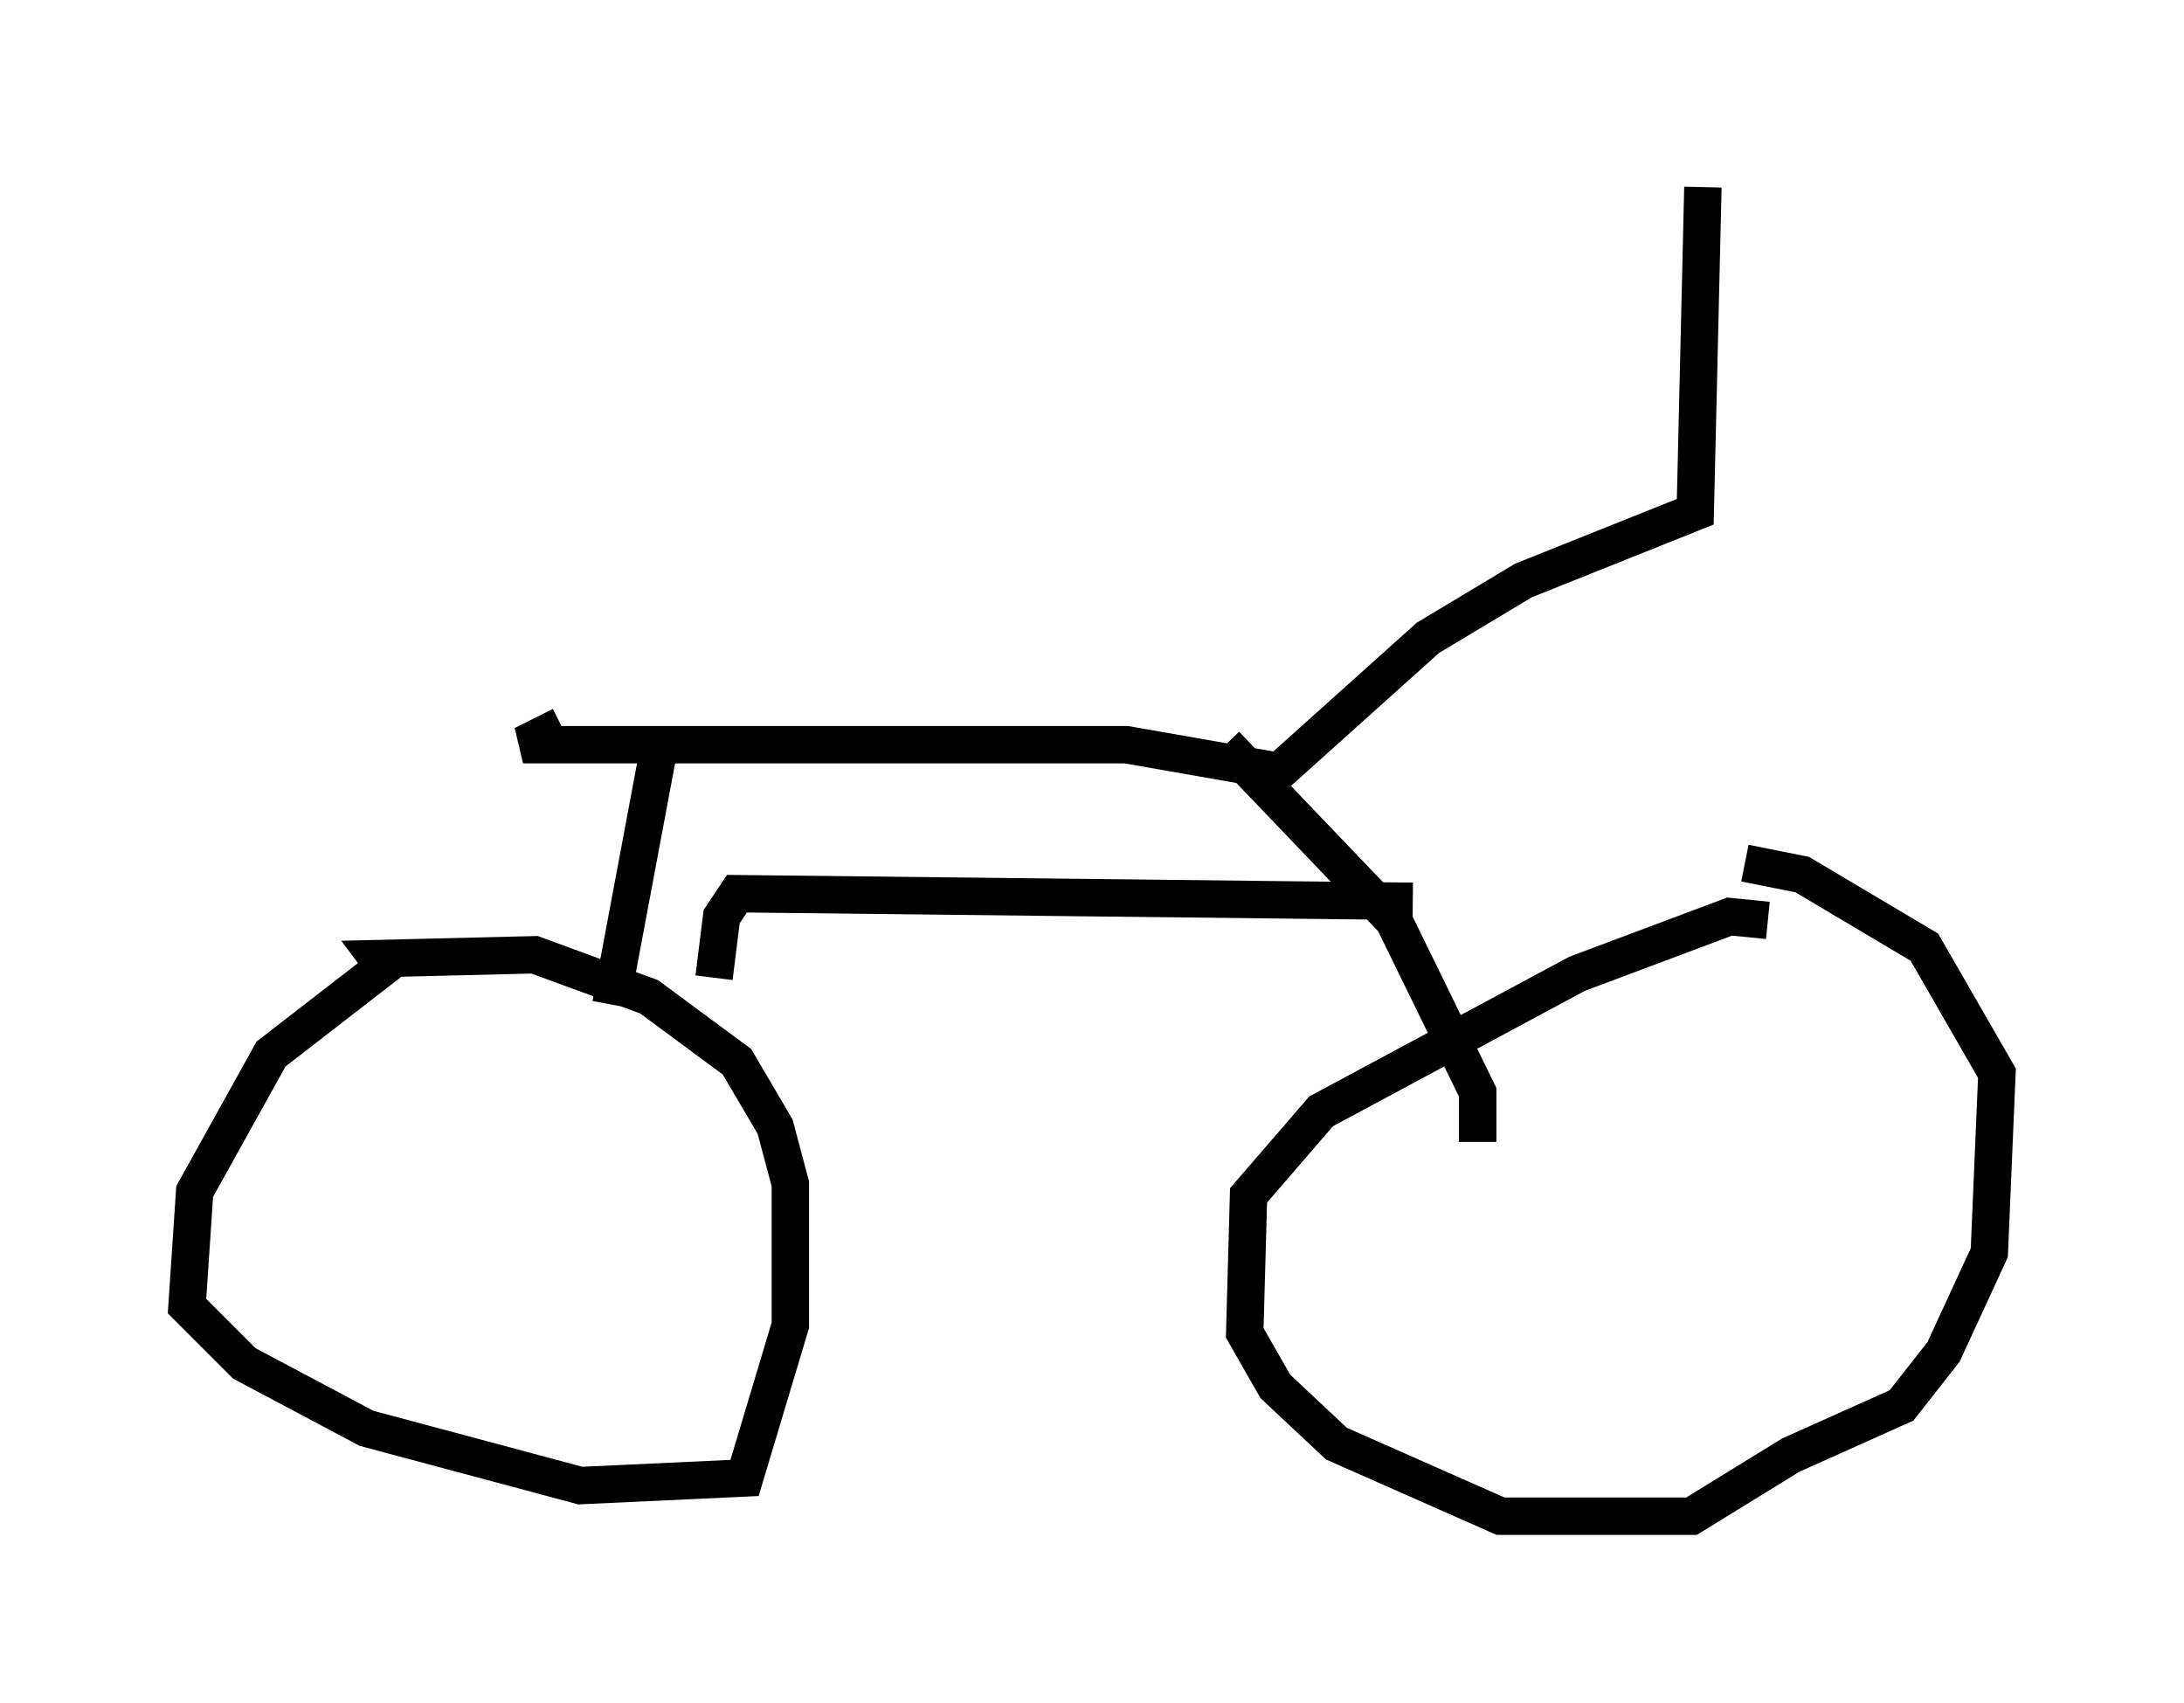 <?xml version="1.0" encoding="utf-8" ?>
<svg baseProfile="full" height="45.525" version="1.1" width="58.388" xmlns="http://www.w3.org/2000/svg" xmlns:ev="http://www.w3.org/2001/xml-events" xmlns:xlink="http://www.w3.org/1999/xlink"><defs /><rect fill="white" height="45.525" width="58.388" x="0" y="0" /><path d="M11.942, 25.315 m-1.531, 0.408 l-3.165, 2.45 -2.042, 3.675 l-0.204, 3.063 1.531, 1.531 l3.267, 1.735 5.717, 1.531 l4.39, -0.204 1.225, -4.083 l0.0, -3.777 -0.408, -1.531 l-1.021, -1.735 -2.348, -1.735 l-3.063, -1.123 -4.185, 0.102 l0.306, 0.408 m36.852, -1.429 l-1.021, -0.102 -4.083, 1.531 l-6.84, 3.675 -1.94, 2.246 l-0.102, 3.675 0.817, 1.429 l1.633, 1.531 4.39, 1.94 l5.104, 0.0 2.654, -1.633 l2.96, -1.327 1.123, -1.429 l1.225, -2.654 0.204, -4.798 l-1.94, -3.369 -3.267, -1.94 l-1.531, -0.306 m-1.123, -18.069 l-0.204, 8.677 -4.594, 1.838 l-2.552, 1.531 -3.981, 3.573 l-4.083, -0.715 -16.129, 0.0 l1.021, -0.51 m2.552, 0.919 l-1.225, 6.533 m16.436, -6.942 l4.492, 4.696 2.246, 4.594 l0.0, 1.327 m-1.735, -6.431 l-18.069, -0.204 -0.408, 0.613 l-0.204, 1.633 " fill="none" stroke="black" stroke-width="1" /></svg>